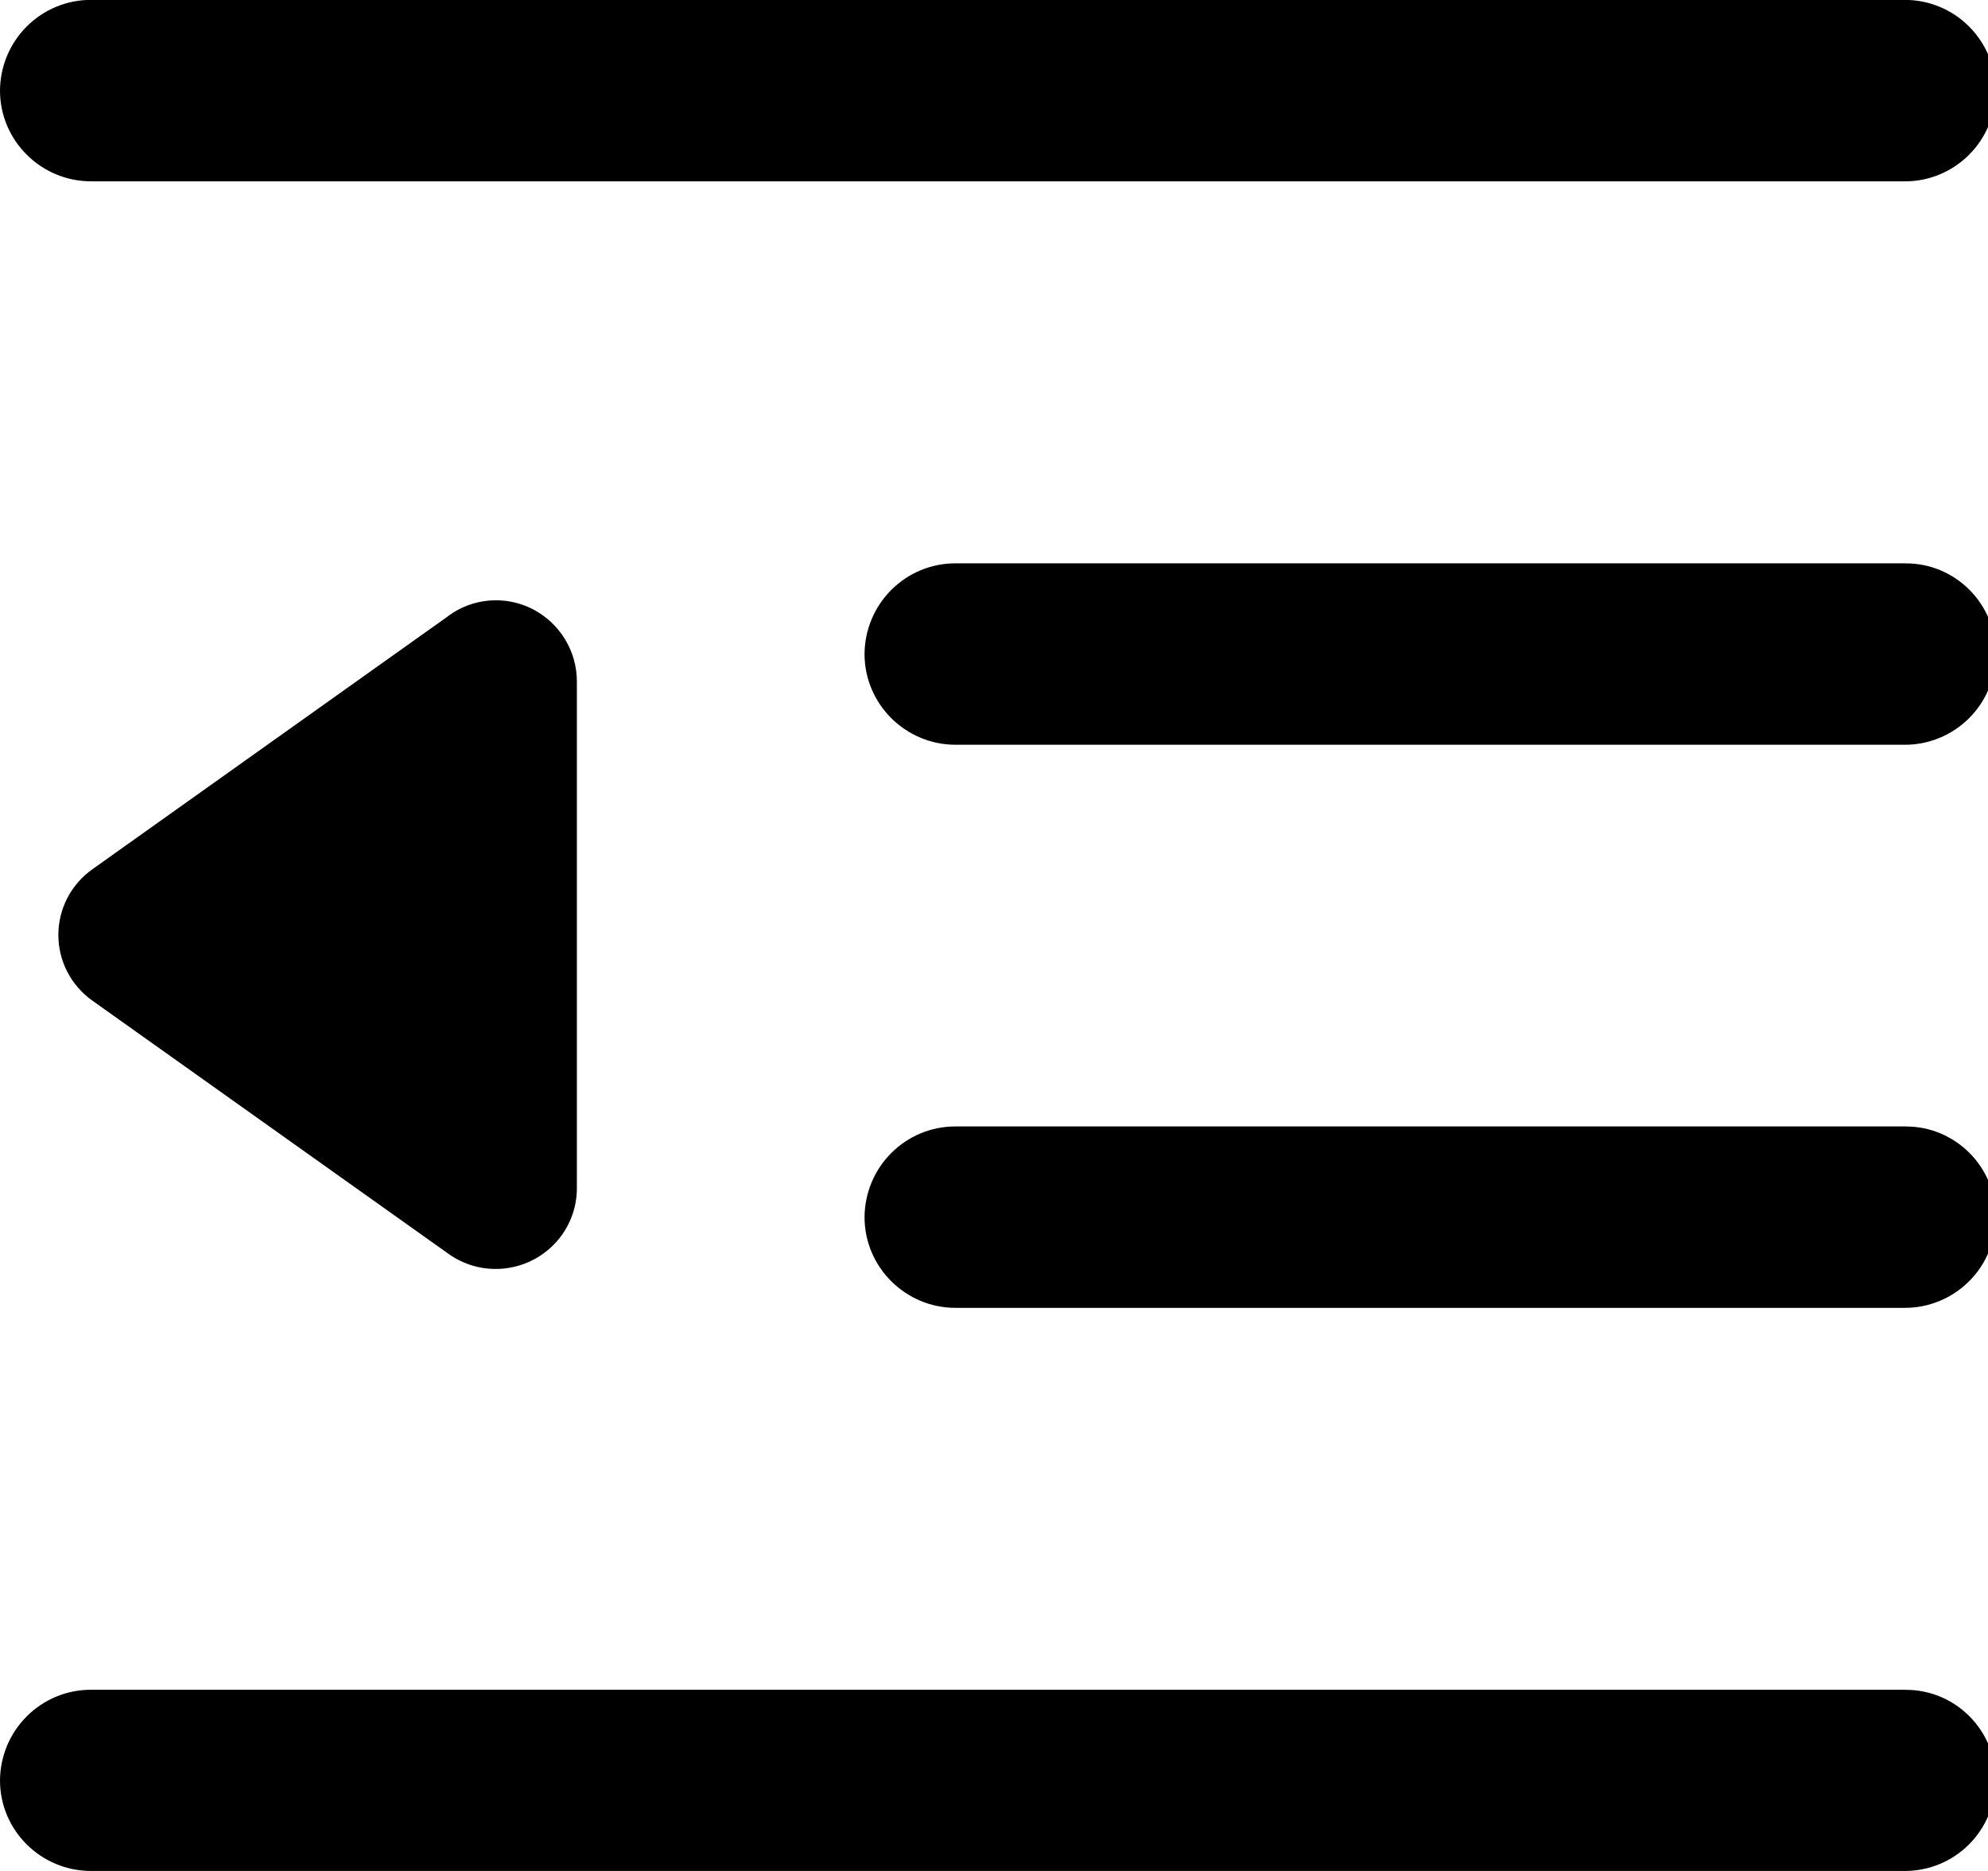 <!-- Generated by IcoMoon.io -->
<svg version="1.1" xmlns="http://www.w3.org/2000/svg" width="34" height="32" viewBox="0 0 34 32">
<title>32</title>
<path d="M32.597 28.901h-31.041c-0.411-0.001-0.805 0.162-1.097 0.453s-0.457 0.686-0.459 1.098c0 0.854 0.7 1.548 1.556 1.548h31.021c0.41 0.001 0.804-0.161 1.095-0.451s0.457-0.684 0.461-1.096c0.001-0.203-0.038-0.405-0.115-0.593s-0.19-0.359-0.333-0.503c-0.143-0.144-0.312-0.259-0.499-0.337s-0.387-0.118-0.589-0.118zM7.669 10.535l-6.087 4.331c-0.18 0.127-0.327 0.295-0.429 0.491s-0.155 0.414-0.155 0.634c0 0.221 0.053 0.439 0.155 0.634s0.249 0.364 0.429 0.491l6.087 4.328c0.624 0.447 1.491 0.302 1.939-0.319 0.168-0.234 0.259-0.516 0.258-0.805v-8.659c0.001-0.257-0.069-0.509-0.203-0.728s-0.324-0.397-0.552-0.514c-0.228-0.117-0.483-0.168-0.737-0.148s-0.499 0.111-0.705 0.262zM1.556 3.102h31.021c0.411 0.001 0.805-0.162 1.097-0.453s0.457-0.686 0.46-1.099c-0.003-0.413-0.168-0.808-0.46-1.099s-0.686-0.453-1.097-0.453h-31.021c-0.411-0.001-0.805 0.162-1.097 0.453s-0.457 0.686-0.459 1.099c0 0.854 0.7 1.551 1.556 1.551zM32.597 9.635h-16.255c-0.411-0.001-0.805 0.162-1.097 0.453s-0.457 0.686-0.459 1.099c0 0.854 0.7 1.551 1.556 1.551h16.232c0.411 0.002 0.806-0.161 1.099-0.451s0.458-0.686 0.461-1.1c0.001-0.203-0.038-0.405-0.115-0.593s-0.19-0.359-0.333-0.503c-0.143-0.144-0.312-0.258-0.499-0.337s-0.387-0.118-0.589-0.118zM32.597 19.266h-16.255c-0.411-0.001-0.805 0.162-1.097 0.453s-0.457 0.686-0.459 1.099c0 0.855 0.7 1.551 1.556 1.551h16.232c0.411 0.002 0.806-0.161 1.099-0.451s0.458-0.686 0.461-1.1c0.001-0.203-0.038-0.405-0.115-0.593s-0.19-0.359-0.333-0.503c-0.143-0.144-0.312-0.258-0.499-0.337s-0.387-0.118-0.589-0.118z"></path>
</svg>
